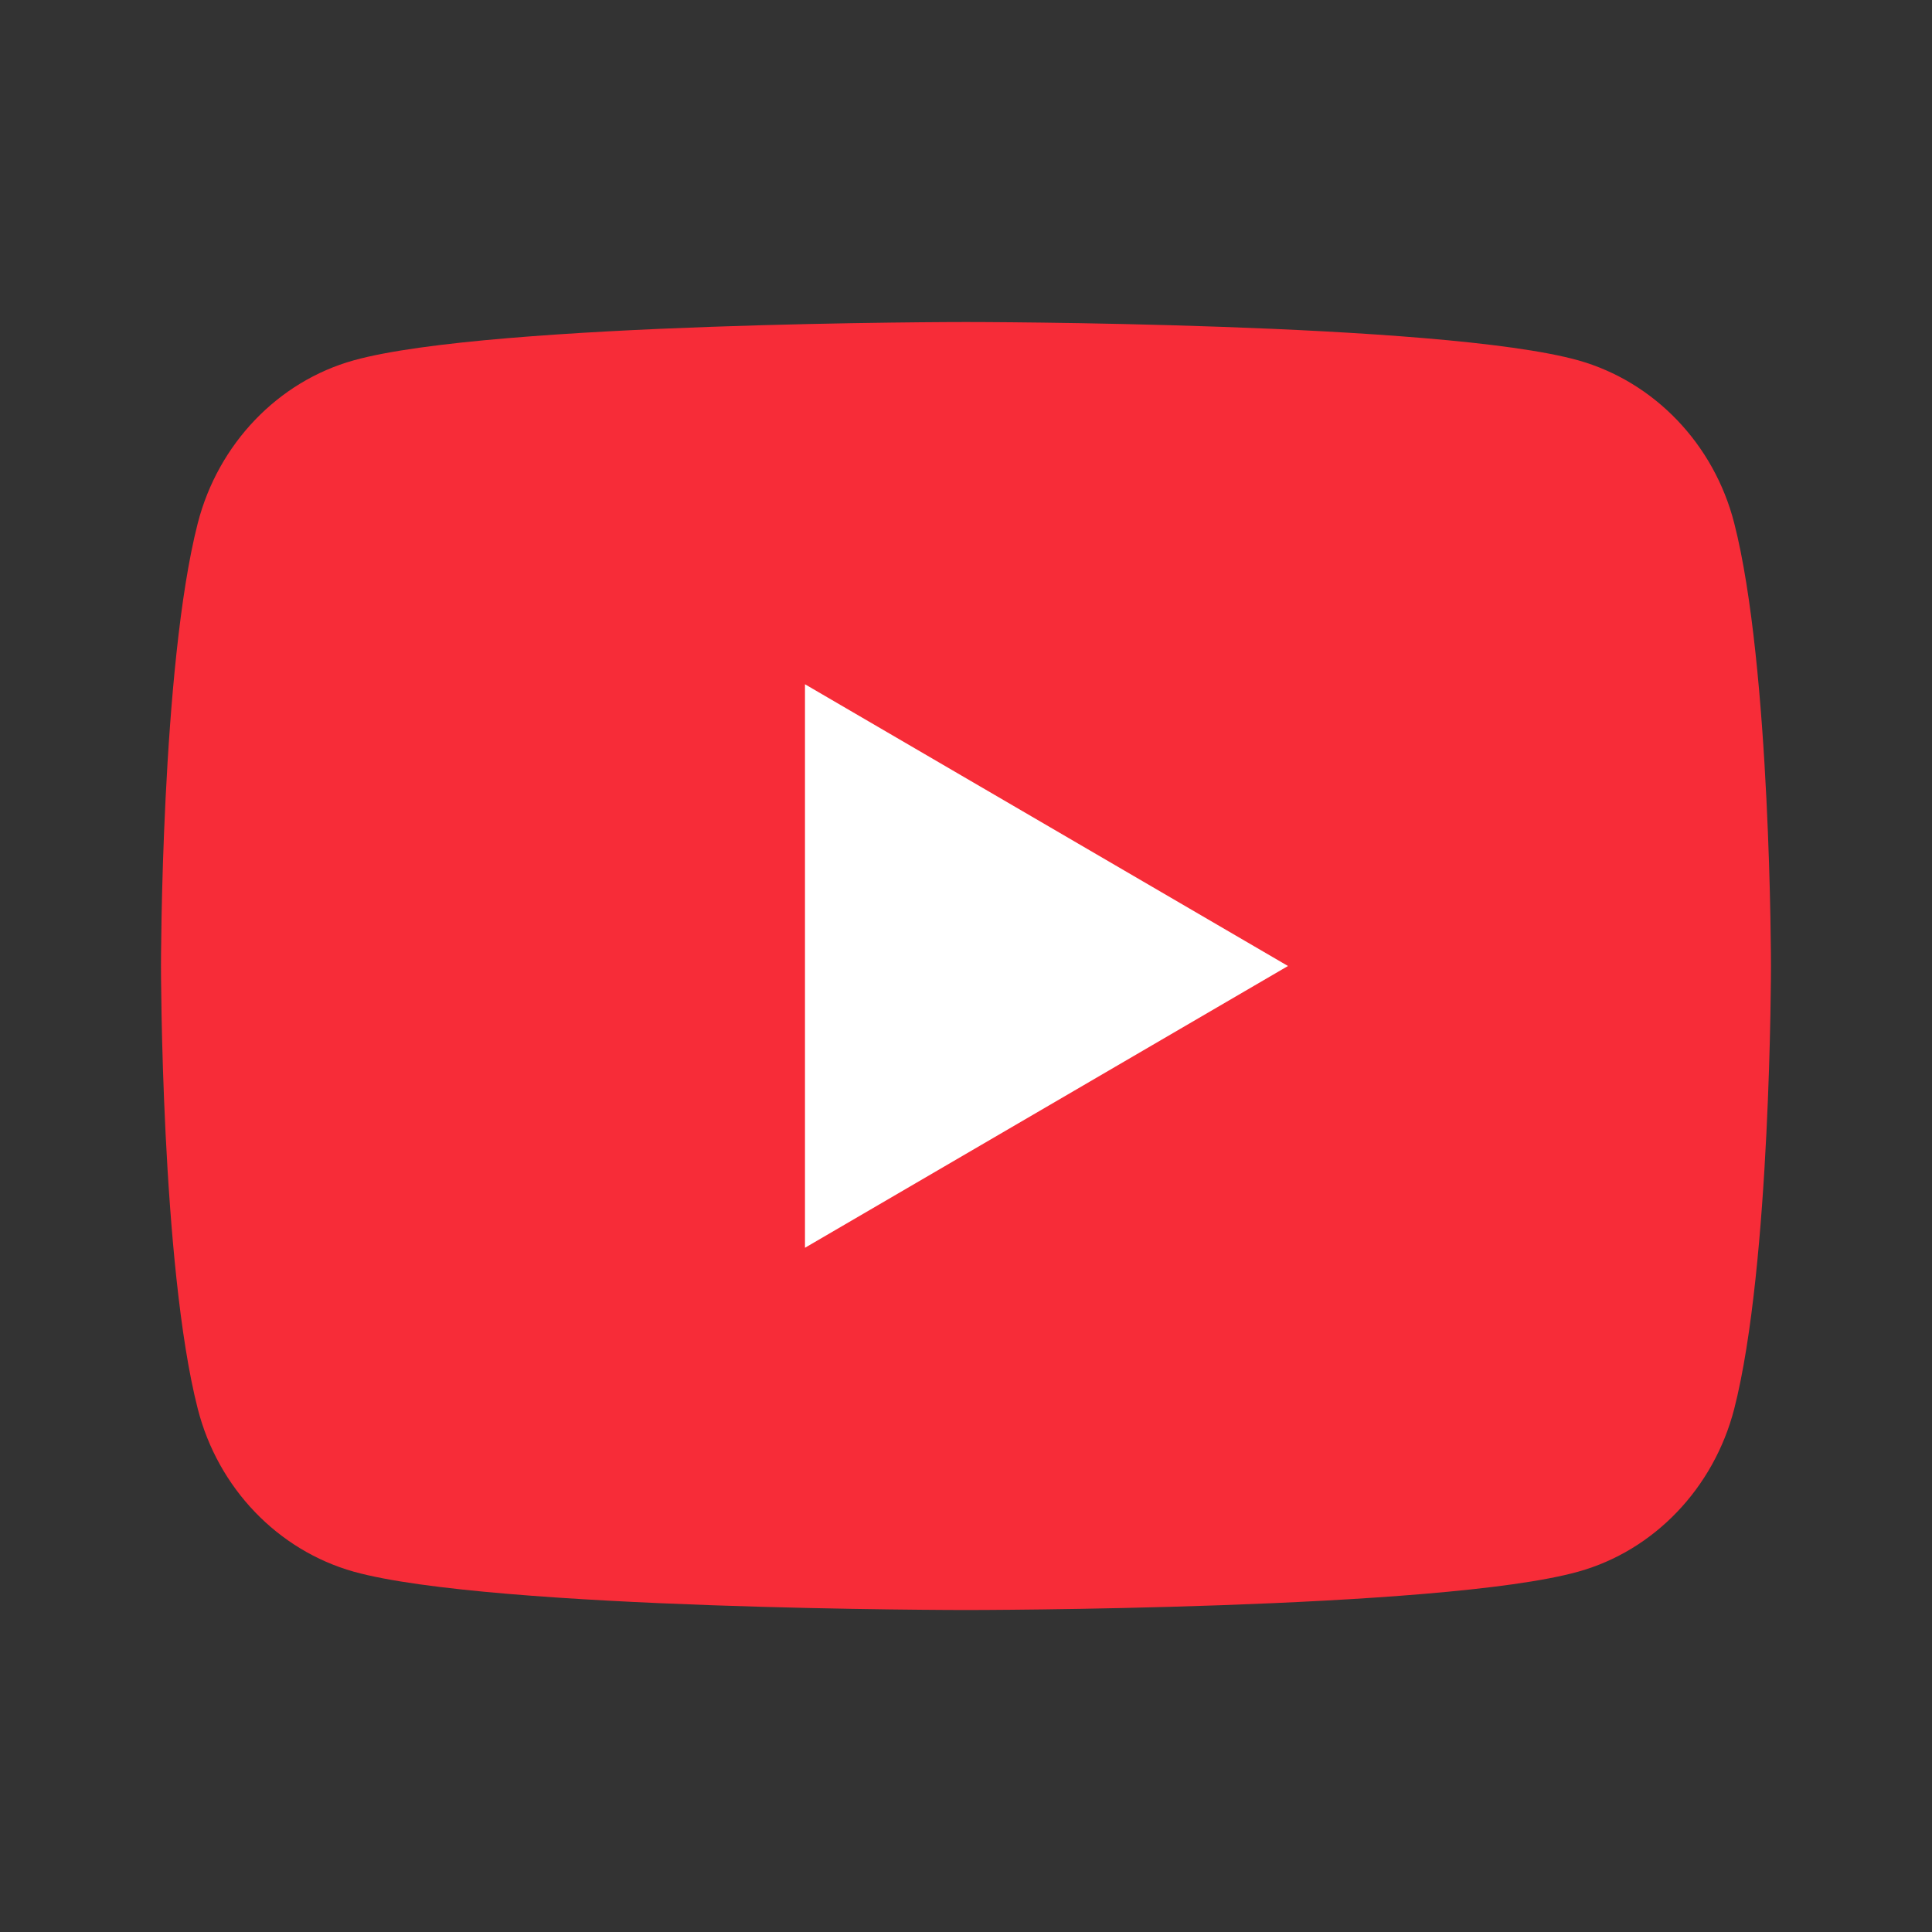 <svg width="64" height="64" viewBox="0 0 64 64" fill="none" xmlns="http://www.w3.org/2000/svg">
<rect x="0" y="0" width="64" height="64" fill="#333333" stroke="none"/>
<path d="M57.448 17.328C58.666 22.08 58.666 32 58.666 32C58.666 32 58.666 41.92 57.448 46.672C56.77 49.299 54.789 51.366 52.28 52.064C47.722 53.334 32 53.334 32 53.334C32 53.334 16.285 53.334 11.72 52.064C9.2 51.355 7.221 49.291 6.552 46.672C5.333 41.92 5.333 32 5.333 32C5.333 32 5.333 22.08 6.552 17.328C7.229 14.702 9.21 12.635 11.72 11.936C16.285 10.667 32 10.667 32 10.667C32 10.667 47.722 10.667 52.28 11.936C54.8 12.646 56.778 14.71 57.448 17.328Z" fill="#F72C38"/>
<path d="M26.666 22.667V41.334L42.666 32L26.666 22.667Z" fill="white"/>
</svg>
